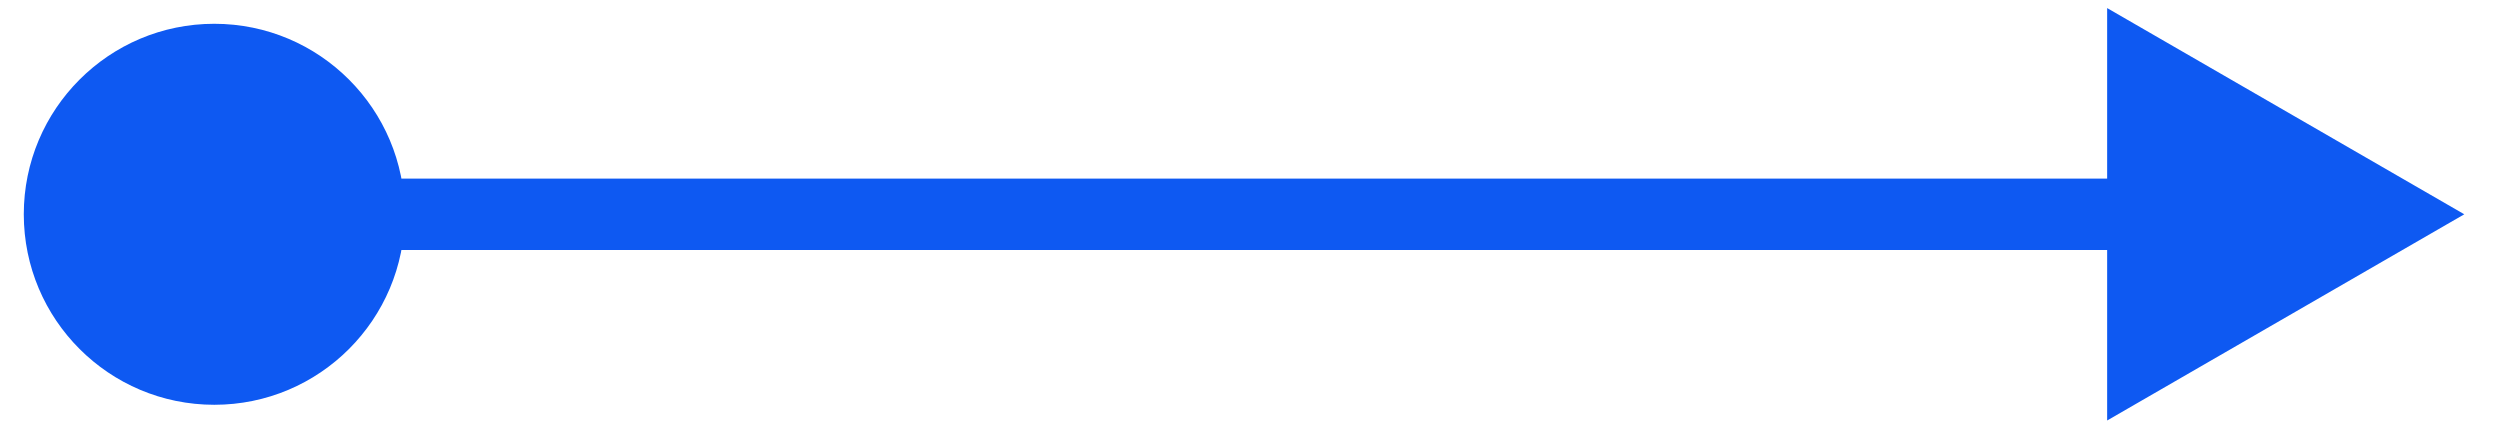 <svg width="35" height="6" viewBox="0 0 35 6" fill="none" xmlns="http://www.w3.org/2000/svg">
<path d="M0.333 3C0.333 4.473 1.527 5.667 3 5.667C4.473 5.667 5.667 4.473 5.667 3C5.667 1.527 4.473 0.333 3 0.333C1.527 0.333 0.333 1.527 0.333 3ZM34.5 3L29.5 0.113V5.887L34.5 3ZM3 3.5H30V2.5H3V3.5Z" fill="#0E59F2"/>
</svg>
